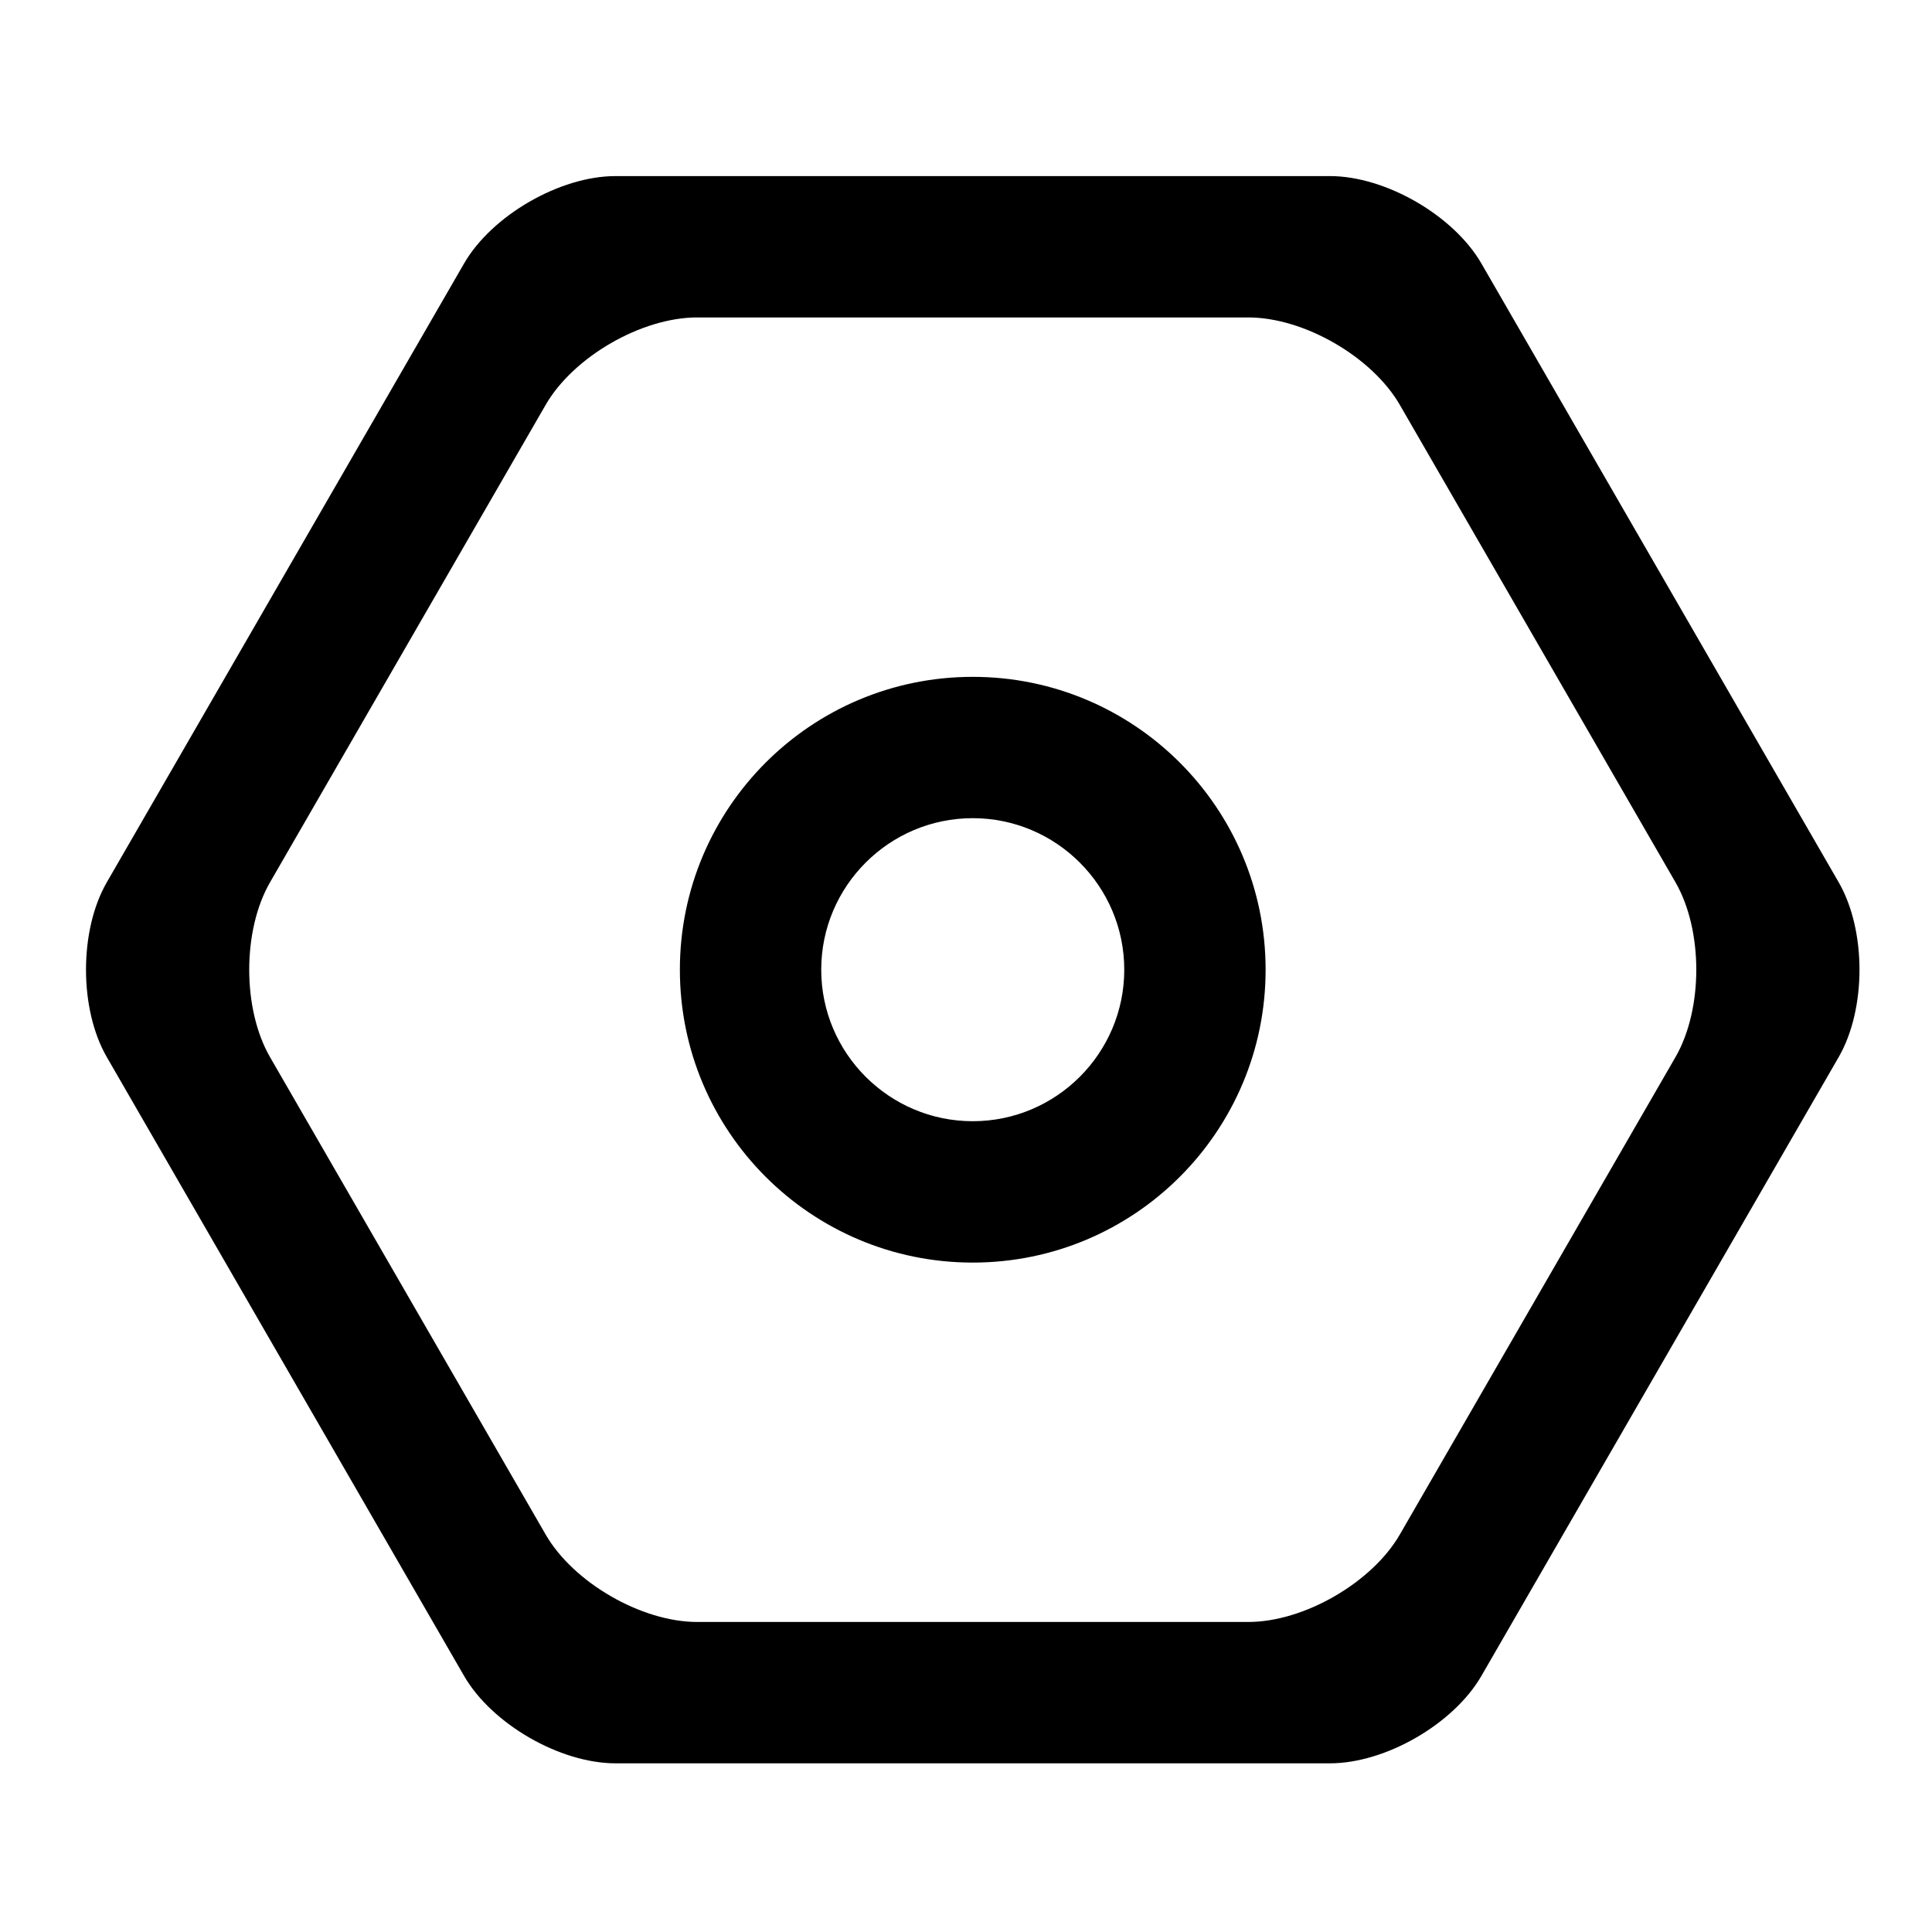 <?xml version="1.0" standalone="no"?><!DOCTYPE svg PUBLIC "-//W3C//DTD SVG 1.1//EN" "http://www.w3.org/Graphics/SVG/1.1/DTD/svg11.dtd"><svg class="icon" width="200px" height="200.00px" viewBox="0 0 1024 1024" version="1.1" xmlns="http://www.w3.org/2000/svg"><path fill="currentColor" d="M785.184 139.674c-14.717-25.495-50.839-46.344-80.273-46.344H326.228c-29.433 0-65.556 20.849-80.273 46.344L56.619 467.615c-14.717 25.495-14.717 67.194 0 92.688l189.336 327.951c14.717 25.495 50.839 46.344 80.273 46.344h378.683c29.433 0 65.556-20.849 80.273-46.344L974.531 560.303c14.717-25.495 14.717-67.194 0-92.688L785.184 139.674zM741.933 813.333c-14.717 25.495-50.839 46.344-80.273 46.344H369.479c-29.433 0-65.556-20.849-80.273-46.344l-146.075-253.019c-14.717-25.495-14.717-67.194 0-92.688L289.206 214.595c14.717-25.495 50.839-46.344 80.273-46.344H661.66c29.433 0 65.556 20.849 80.273 46.344l146.096 253.019c14.717 25.495 14.717 67.194 0 92.688L741.933 813.333z"  /><path fill="currentColor" d="M515.575 358.744c-85.731 0-155.226 69.495-155.226 155.226s69.495 155.226 155.226 155.226 155.226-69.495 155.226-155.226-69.495-155.226-155.226-155.226z m0 235.52c-44.278 0-80.305-36.026-80.305-80.305s36.026-80.305 80.305-80.305 80.305 36.026 80.305 80.305-36.026 80.305-80.305 80.305z"  /></svg>